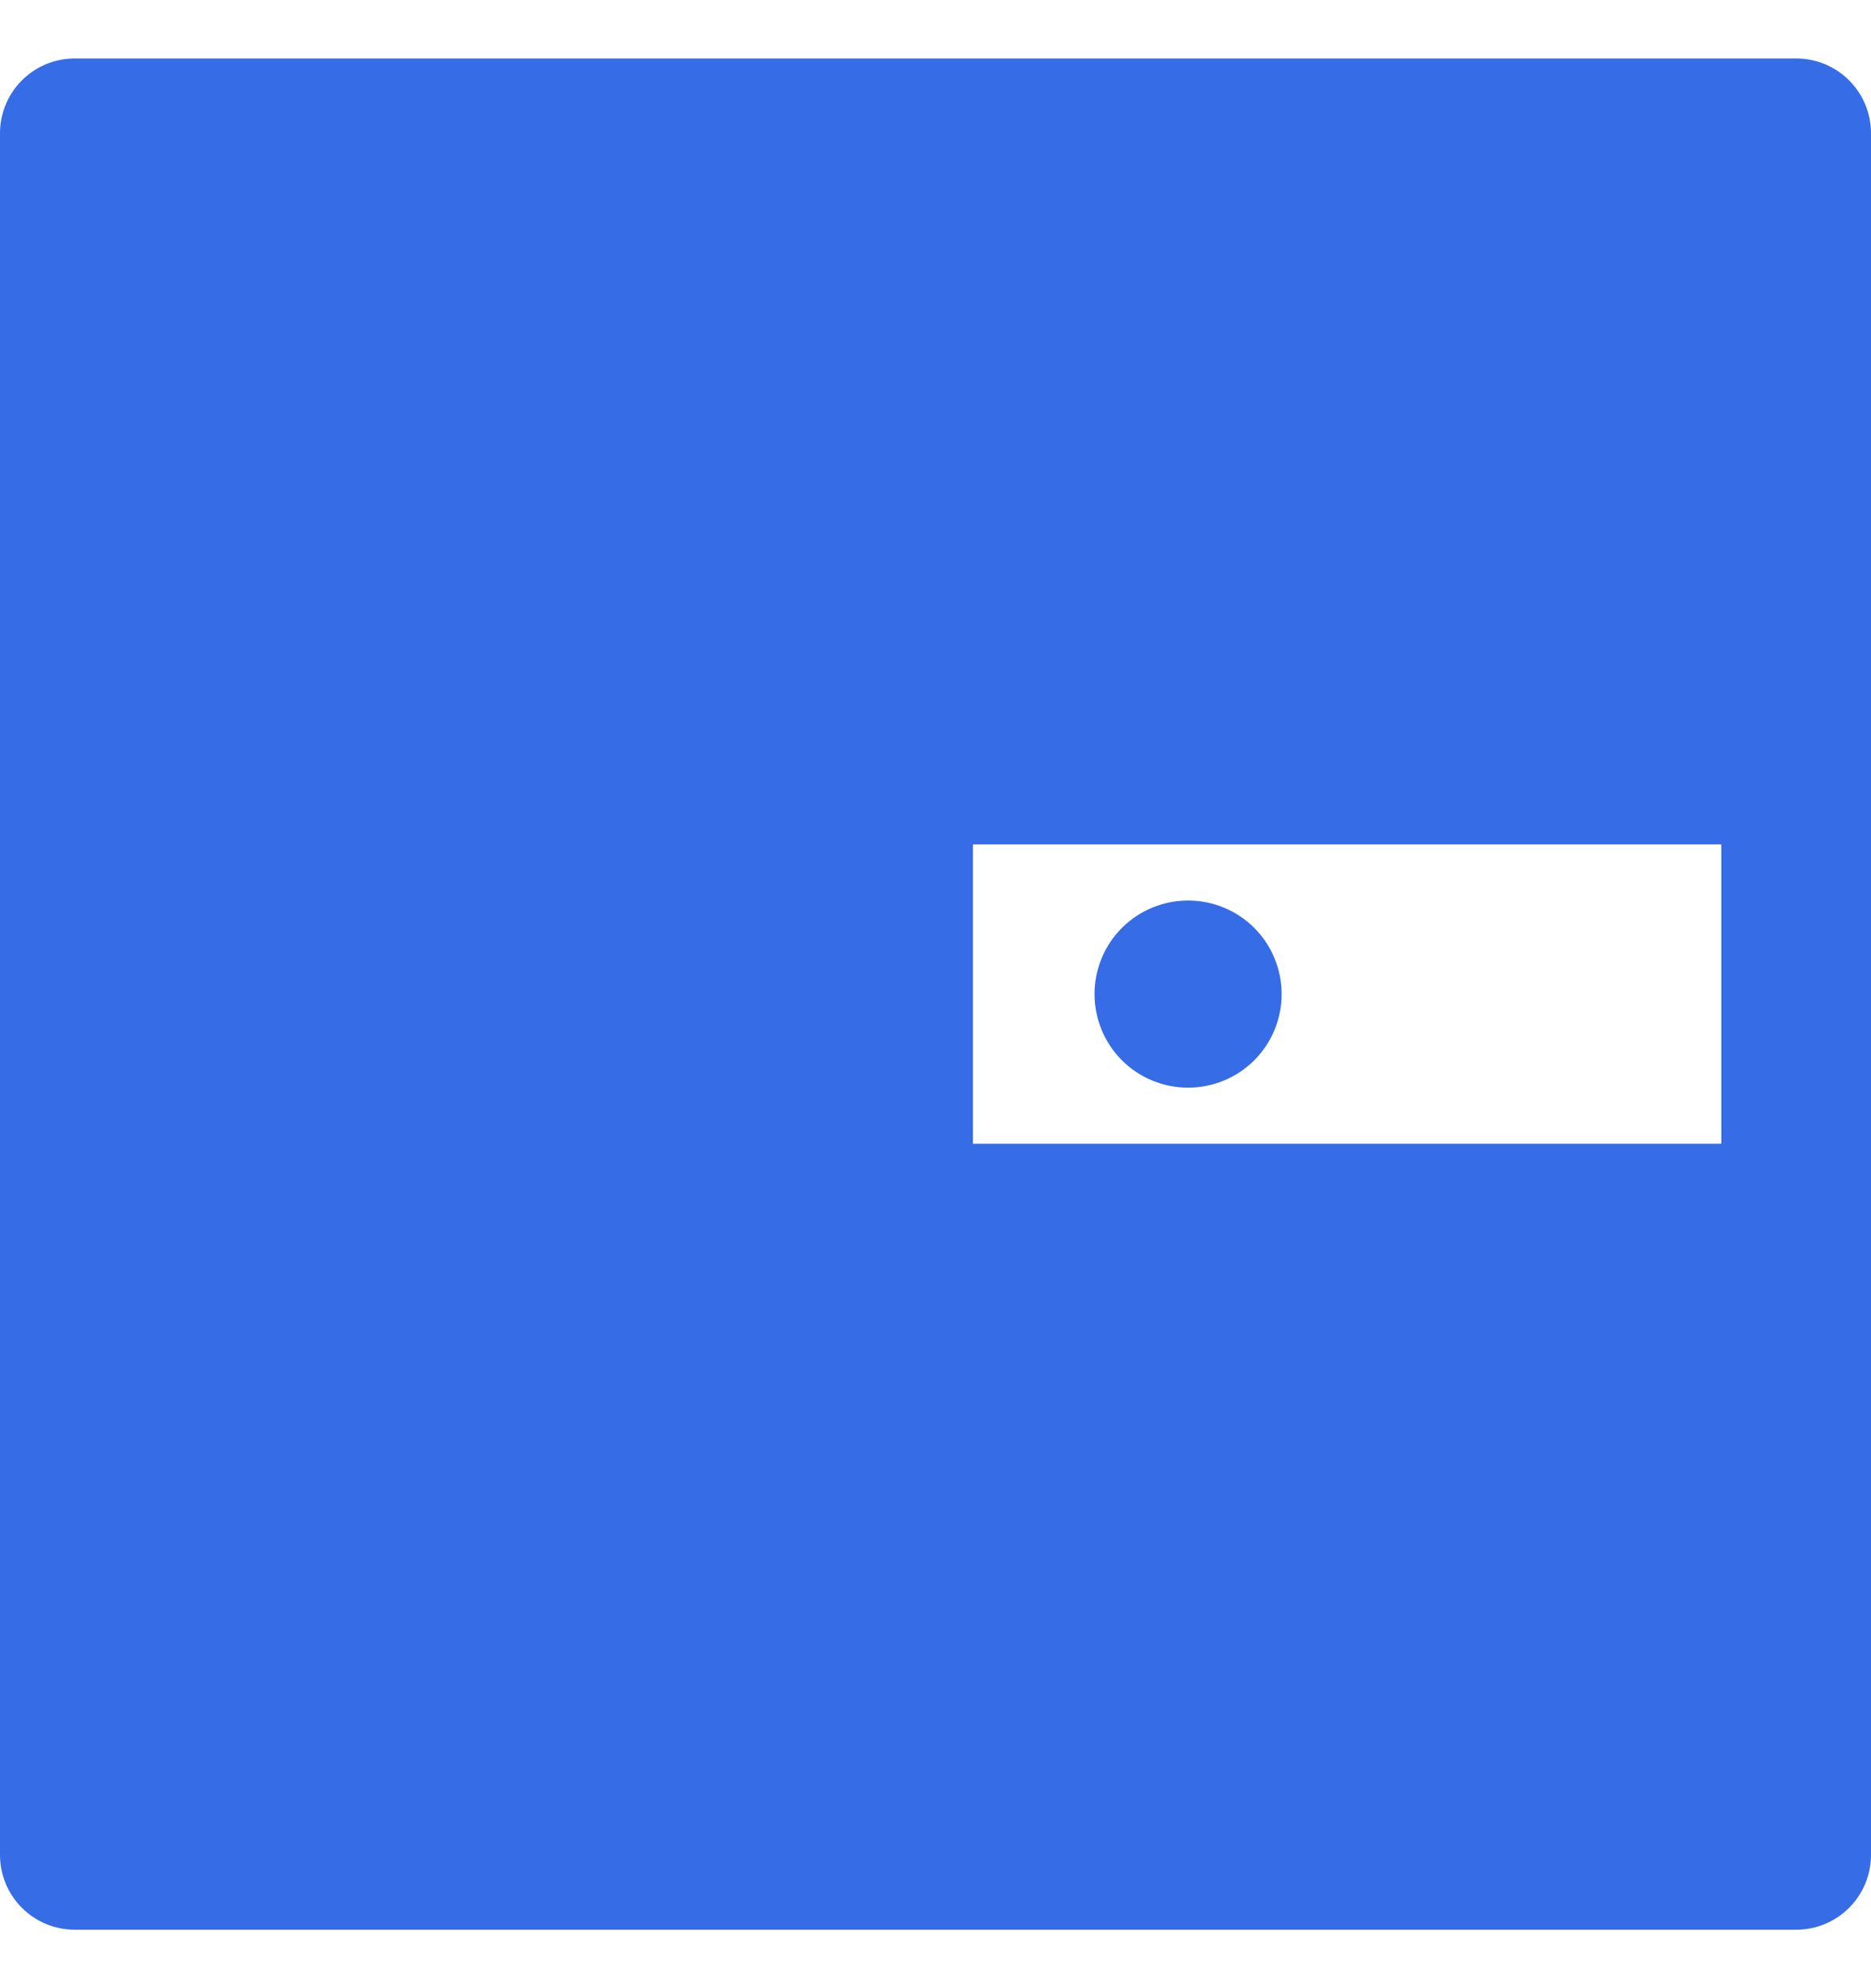 <svg width="16" height="17" viewBox="0 0 16 17" fill="none" xmlns="http://www.w3.org/2000/svg">
<path d="M15.36 0.5H0.64C0.286 0.5 0 0.786 0 1.14V15.86C0 16.214 0.286 16.5 0.64 16.5H15.36C15.714 16.5 16 16.214 16 15.86V1.14C16 0.786 15.714 0.5 15.36 0.5ZM14.72 9.78H8.32V7.22H14.72V9.78ZM9.36 8.5C9.36 8.712 9.444 8.916 9.594 9.066C9.744 9.216 9.948 9.3 10.16 9.3C10.372 9.3 10.576 9.216 10.726 9.066C10.876 8.916 10.96 8.712 10.96 8.5C10.96 8.288 10.876 8.084 10.726 7.934C10.576 7.784 10.372 7.7 10.16 7.7C9.948 7.7 9.744 7.784 9.594 7.934C9.444 8.084 9.36 8.288 9.36 8.5Z" fill="#366CE5"/>
</svg>
